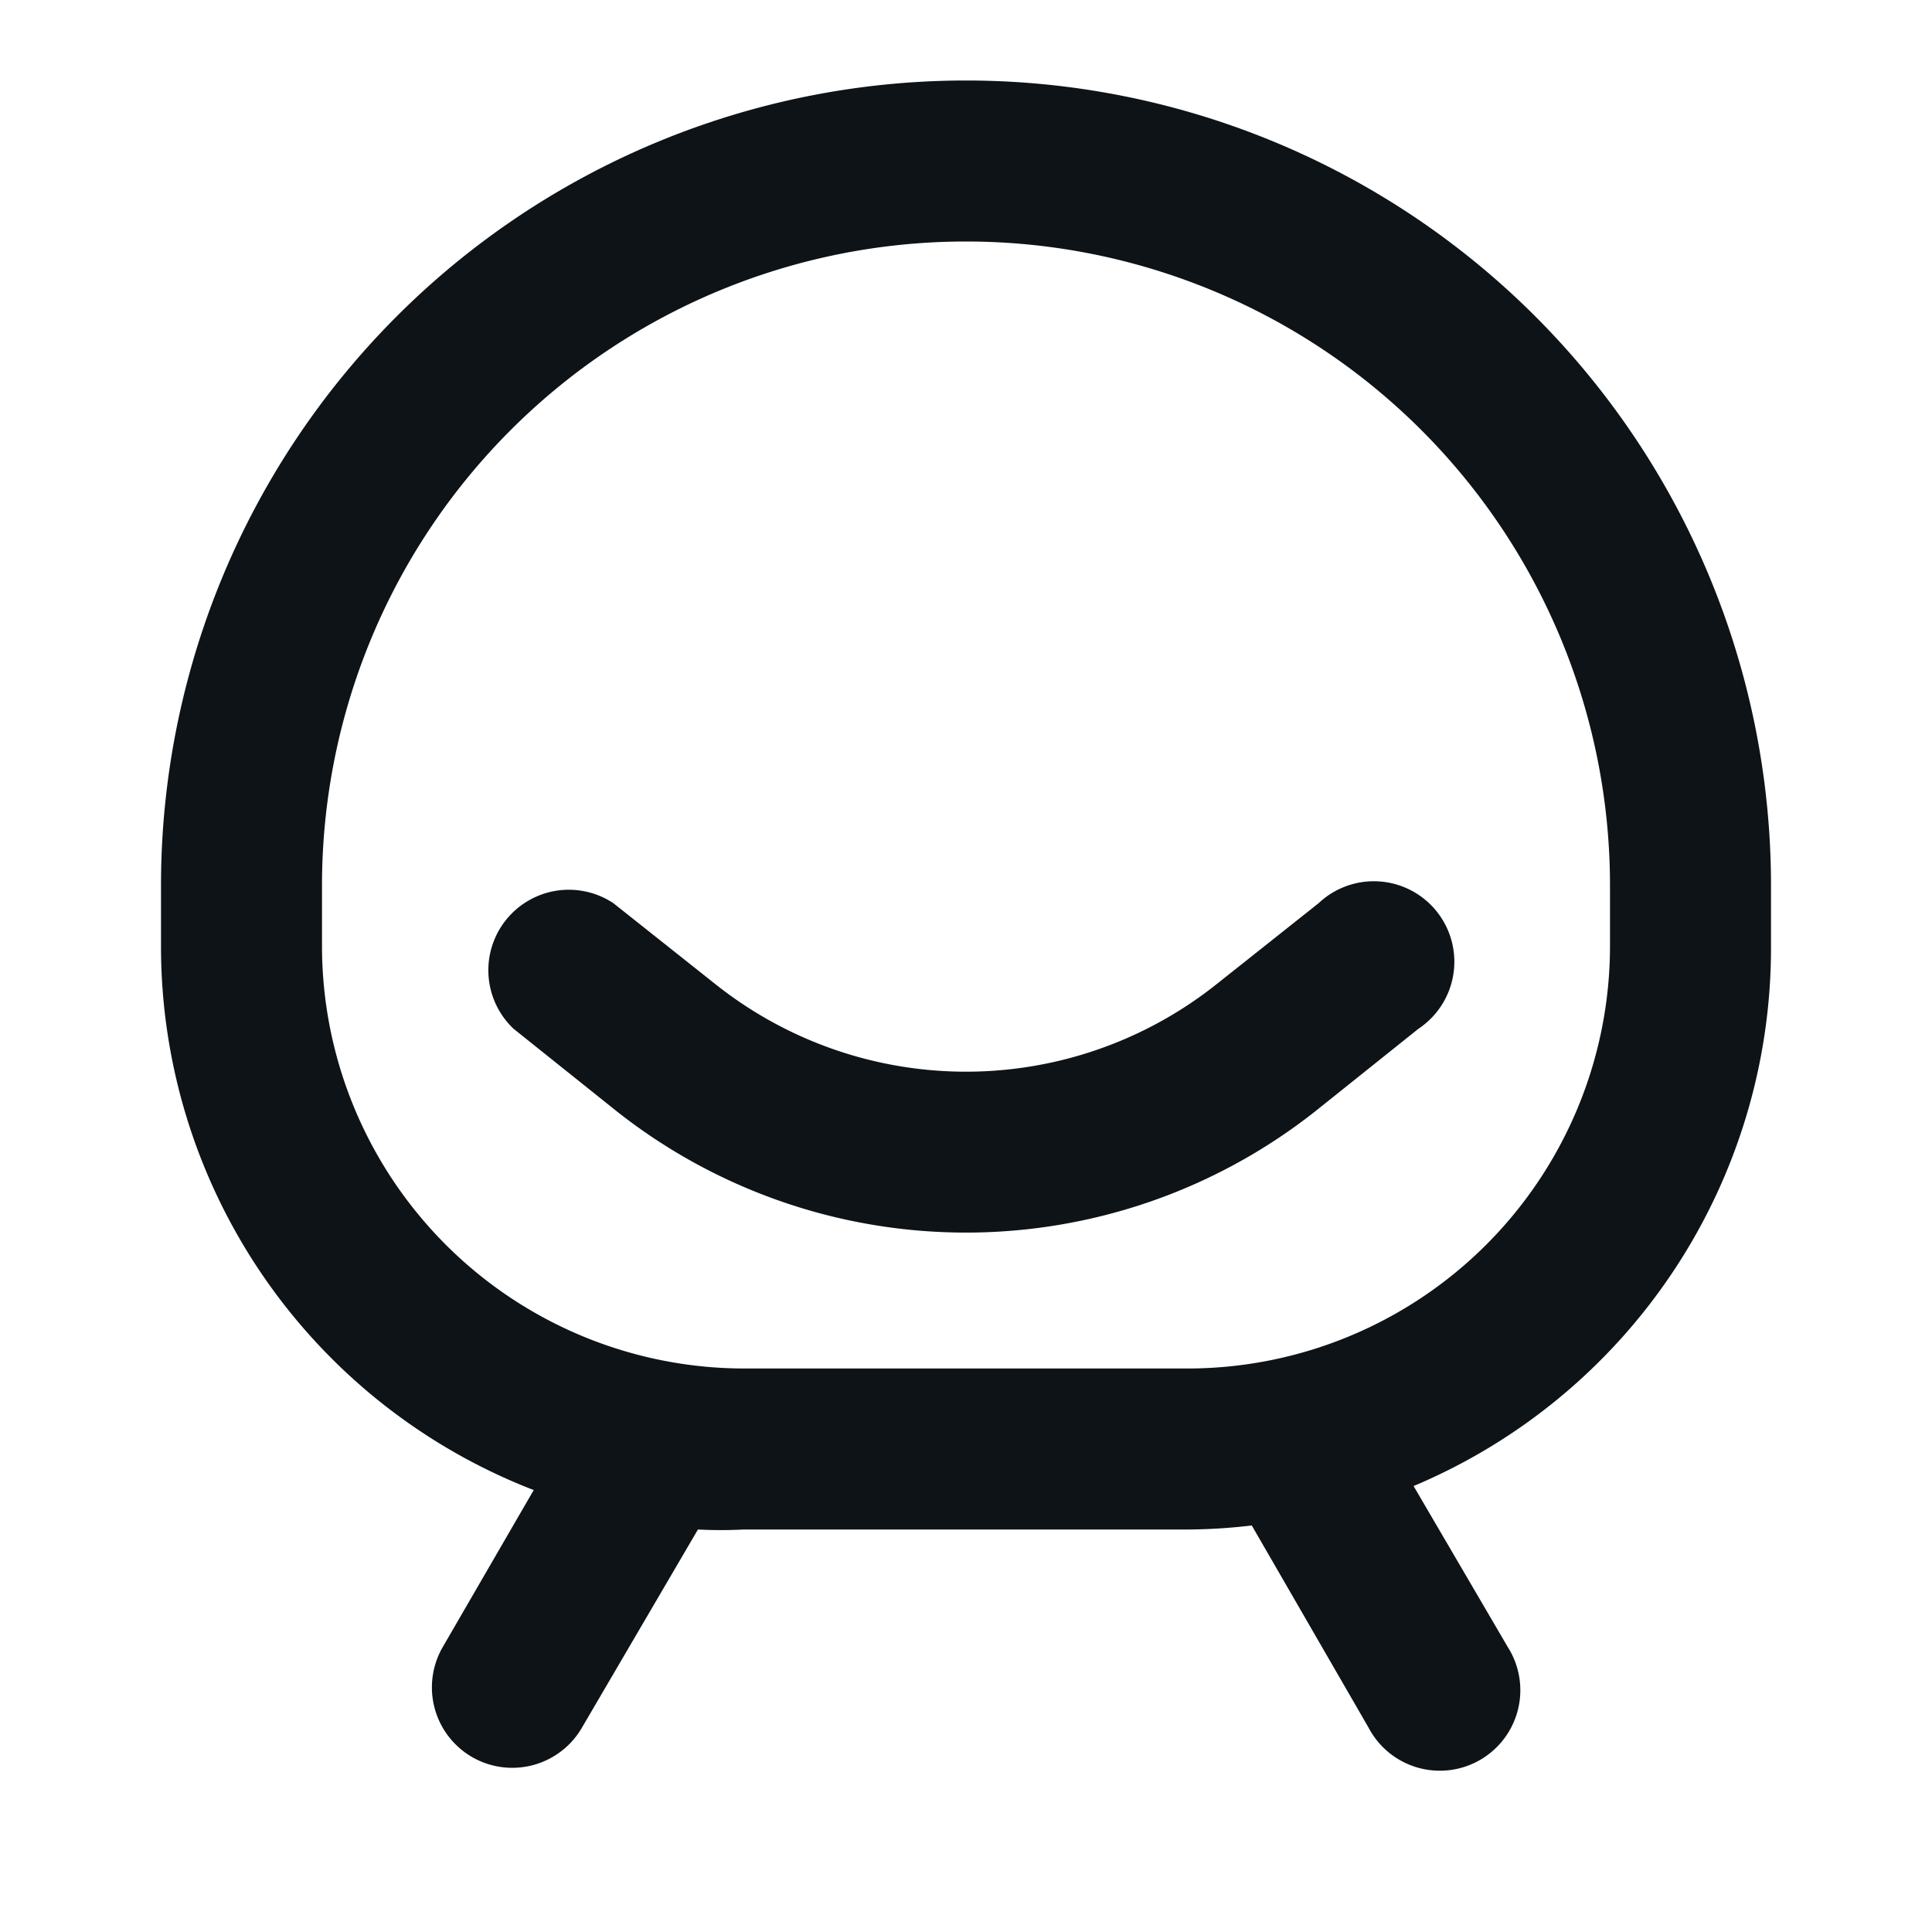 <svg xmlns="http://www.w3.org/2000/svg" viewBox="0 0 24 24"><defs><style>.cls-1{fill:#0e1317;fill-rule:evenodd;}</style></defs><g id="Layer-233" data-name="Layer"><path class="cls-1" d="M12,1A10,10,0,0,0,2,11v.76a7.24,7.24,0,0,0,4.63,6.75L5.5,20.46a1,1,0,0,0,.37,1.37,1,1,0,0,0,1.36-.37L8.67,19a5.44,5.44,0,0,0,.57,0h5.52a7,7,0,0,0,.79-.05L17,21.46a1,1,0,1,0,1.73-1l-1.17-2A7.25,7.25,0,0,0,22,11.76V11A10,10,0,0,0,12,1Zm8,10.76A5.25,5.25,0,0,1,14.76,17H9.24A5.25,5.25,0,0,1,4,11.76V11a8,8,0,0,1,16,0Z"/><path class="cls-1" d="M16.38,11.22l-1.26,1a5,5,0,0,1-6.24,0l-1.26-1a1,1,0,0,0-1.24,1.56l1.25,1a7,7,0,0,0,8.74,0l1.25-1a1,1,0,1,0-1.24-1.56Z"/></g></svg>